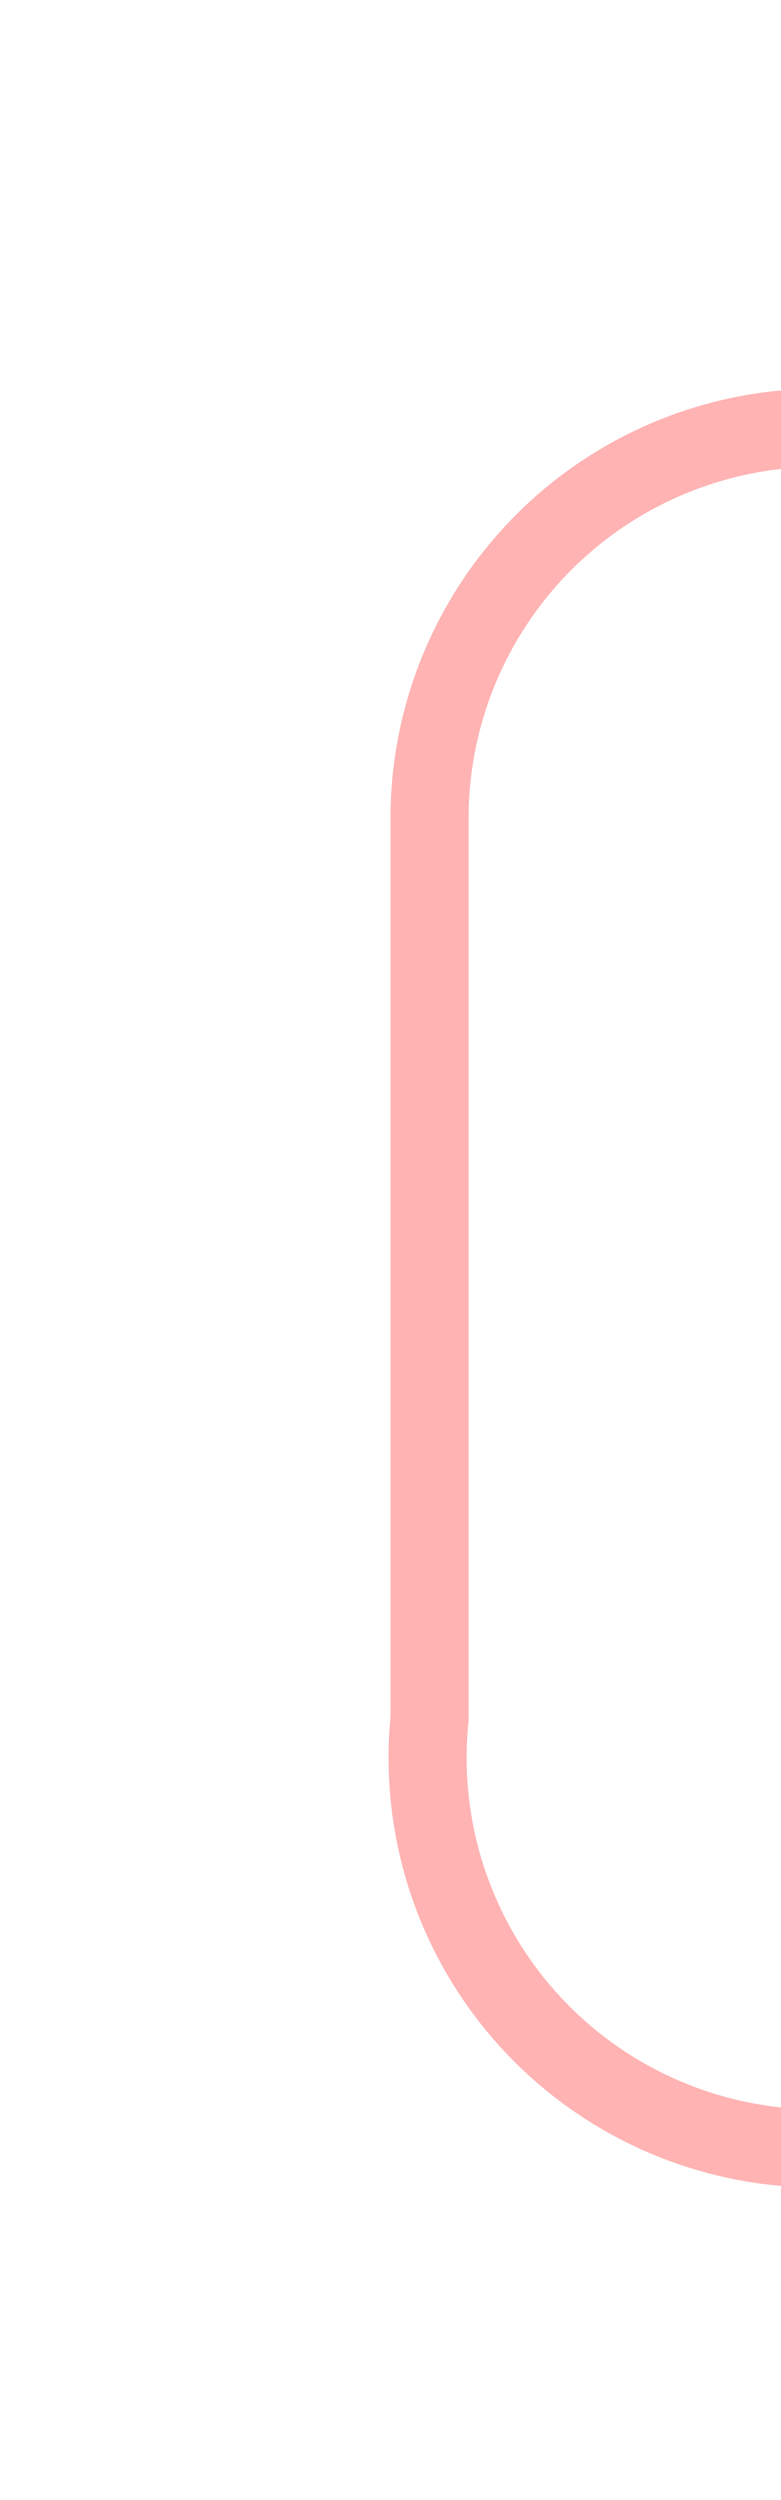﻿<?xml version="1.0" encoding="utf-8"?>
<svg version="1.1" xmlns:xlink="http://www.w3.org/1999/xlink" width="10px" height="32px" preserveAspectRatio="xMidYMin meet" viewBox="186 223  8 32" xmlns="http://www.w3.org/2000/svg">
  <path d="M 210 228.5  L 195 228.5  A 5 5 0 0 0 190.5 233.5 L 190.5 245  A 5 5 0 0 0 195.5 250.5 L 262 250.5  A 5 5 0 0 0 267.5 245.5 L 267.5 182  " stroke-width="1" stroke="#ff0000" fill="none" stroke-opacity="0.298" />
  <path d="M 262 183  L 273 183  L 273 182  L 262 182  L 262 183  Z " fill-rule="nonzero" fill="#ff0000" stroke="none" fill-opacity="0.298" />
</svg>